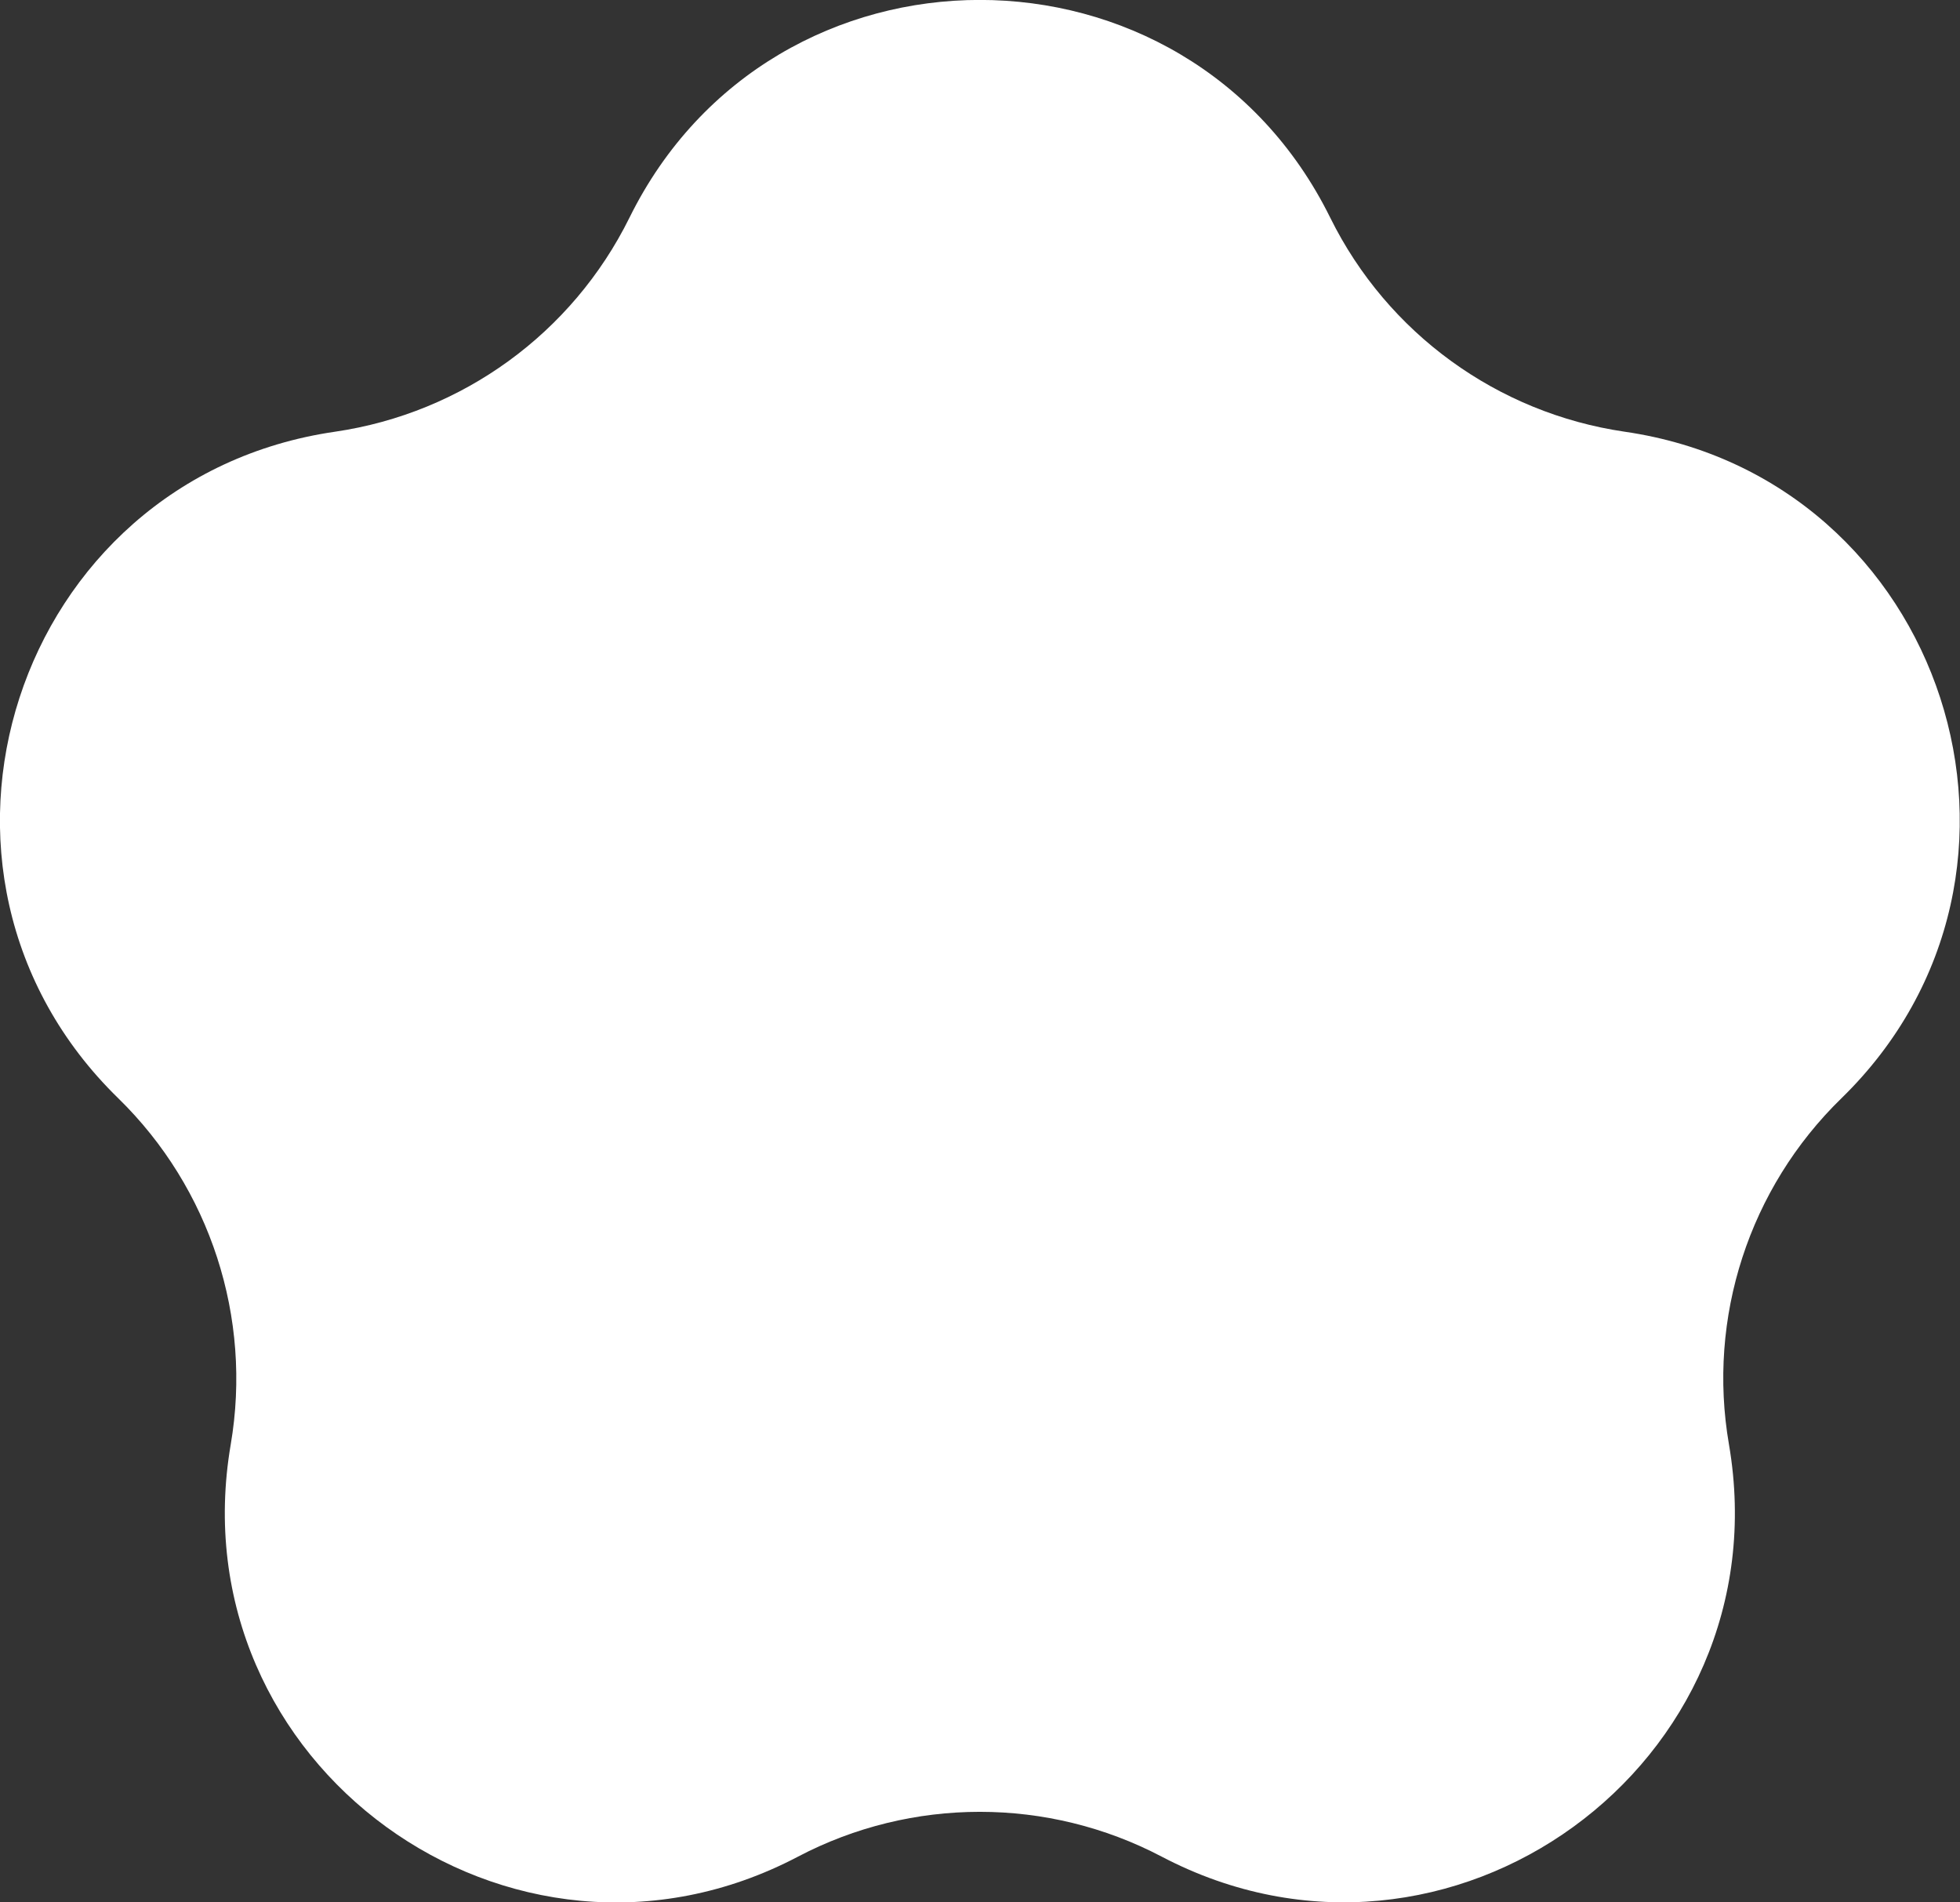 <?xml version="1.0" encoding="UTF-8"?>
<svg id="Layer_1" data-name="Layer 1" xmlns="http://www.w3.org/2000/svg" viewBox="0 0 65.24 63.32">
  <rect x="0" y="0" width="65.24" height="63.32" fill="#333333" stroke="none"/>
  <defs>
    <style>
      .cls-1 {
        fill: #fff;
        stroke-width: 0px;
      }
    </style>
  </defs>
  <path class="cls-1" d="M26.56,61.8h0c-9.55,5.02-20.7-3.09-18.88-13.72h0c.72-4.22-.68-8.53-3.74-11.52h0C-3.78,29.04.48,15.92,11.15,14.37h0c4.24-.62,7.9-3.28,9.8-7.12h0c4.77-9.67,18.56-9.67,23.33,0h0c1.9,3.84,5.56,6.5,9.8,7.12h0c10.67,1.55,14.93,14.67,7.21,22.19h0c-3.07,2.99-4.47,7.3-3.74,11.52h0c1.82,10.63-9.33,18.73-18.88,13.72h0c-3.79-1.99-8.32-1.99-12.11,0Z"/>
</svg>